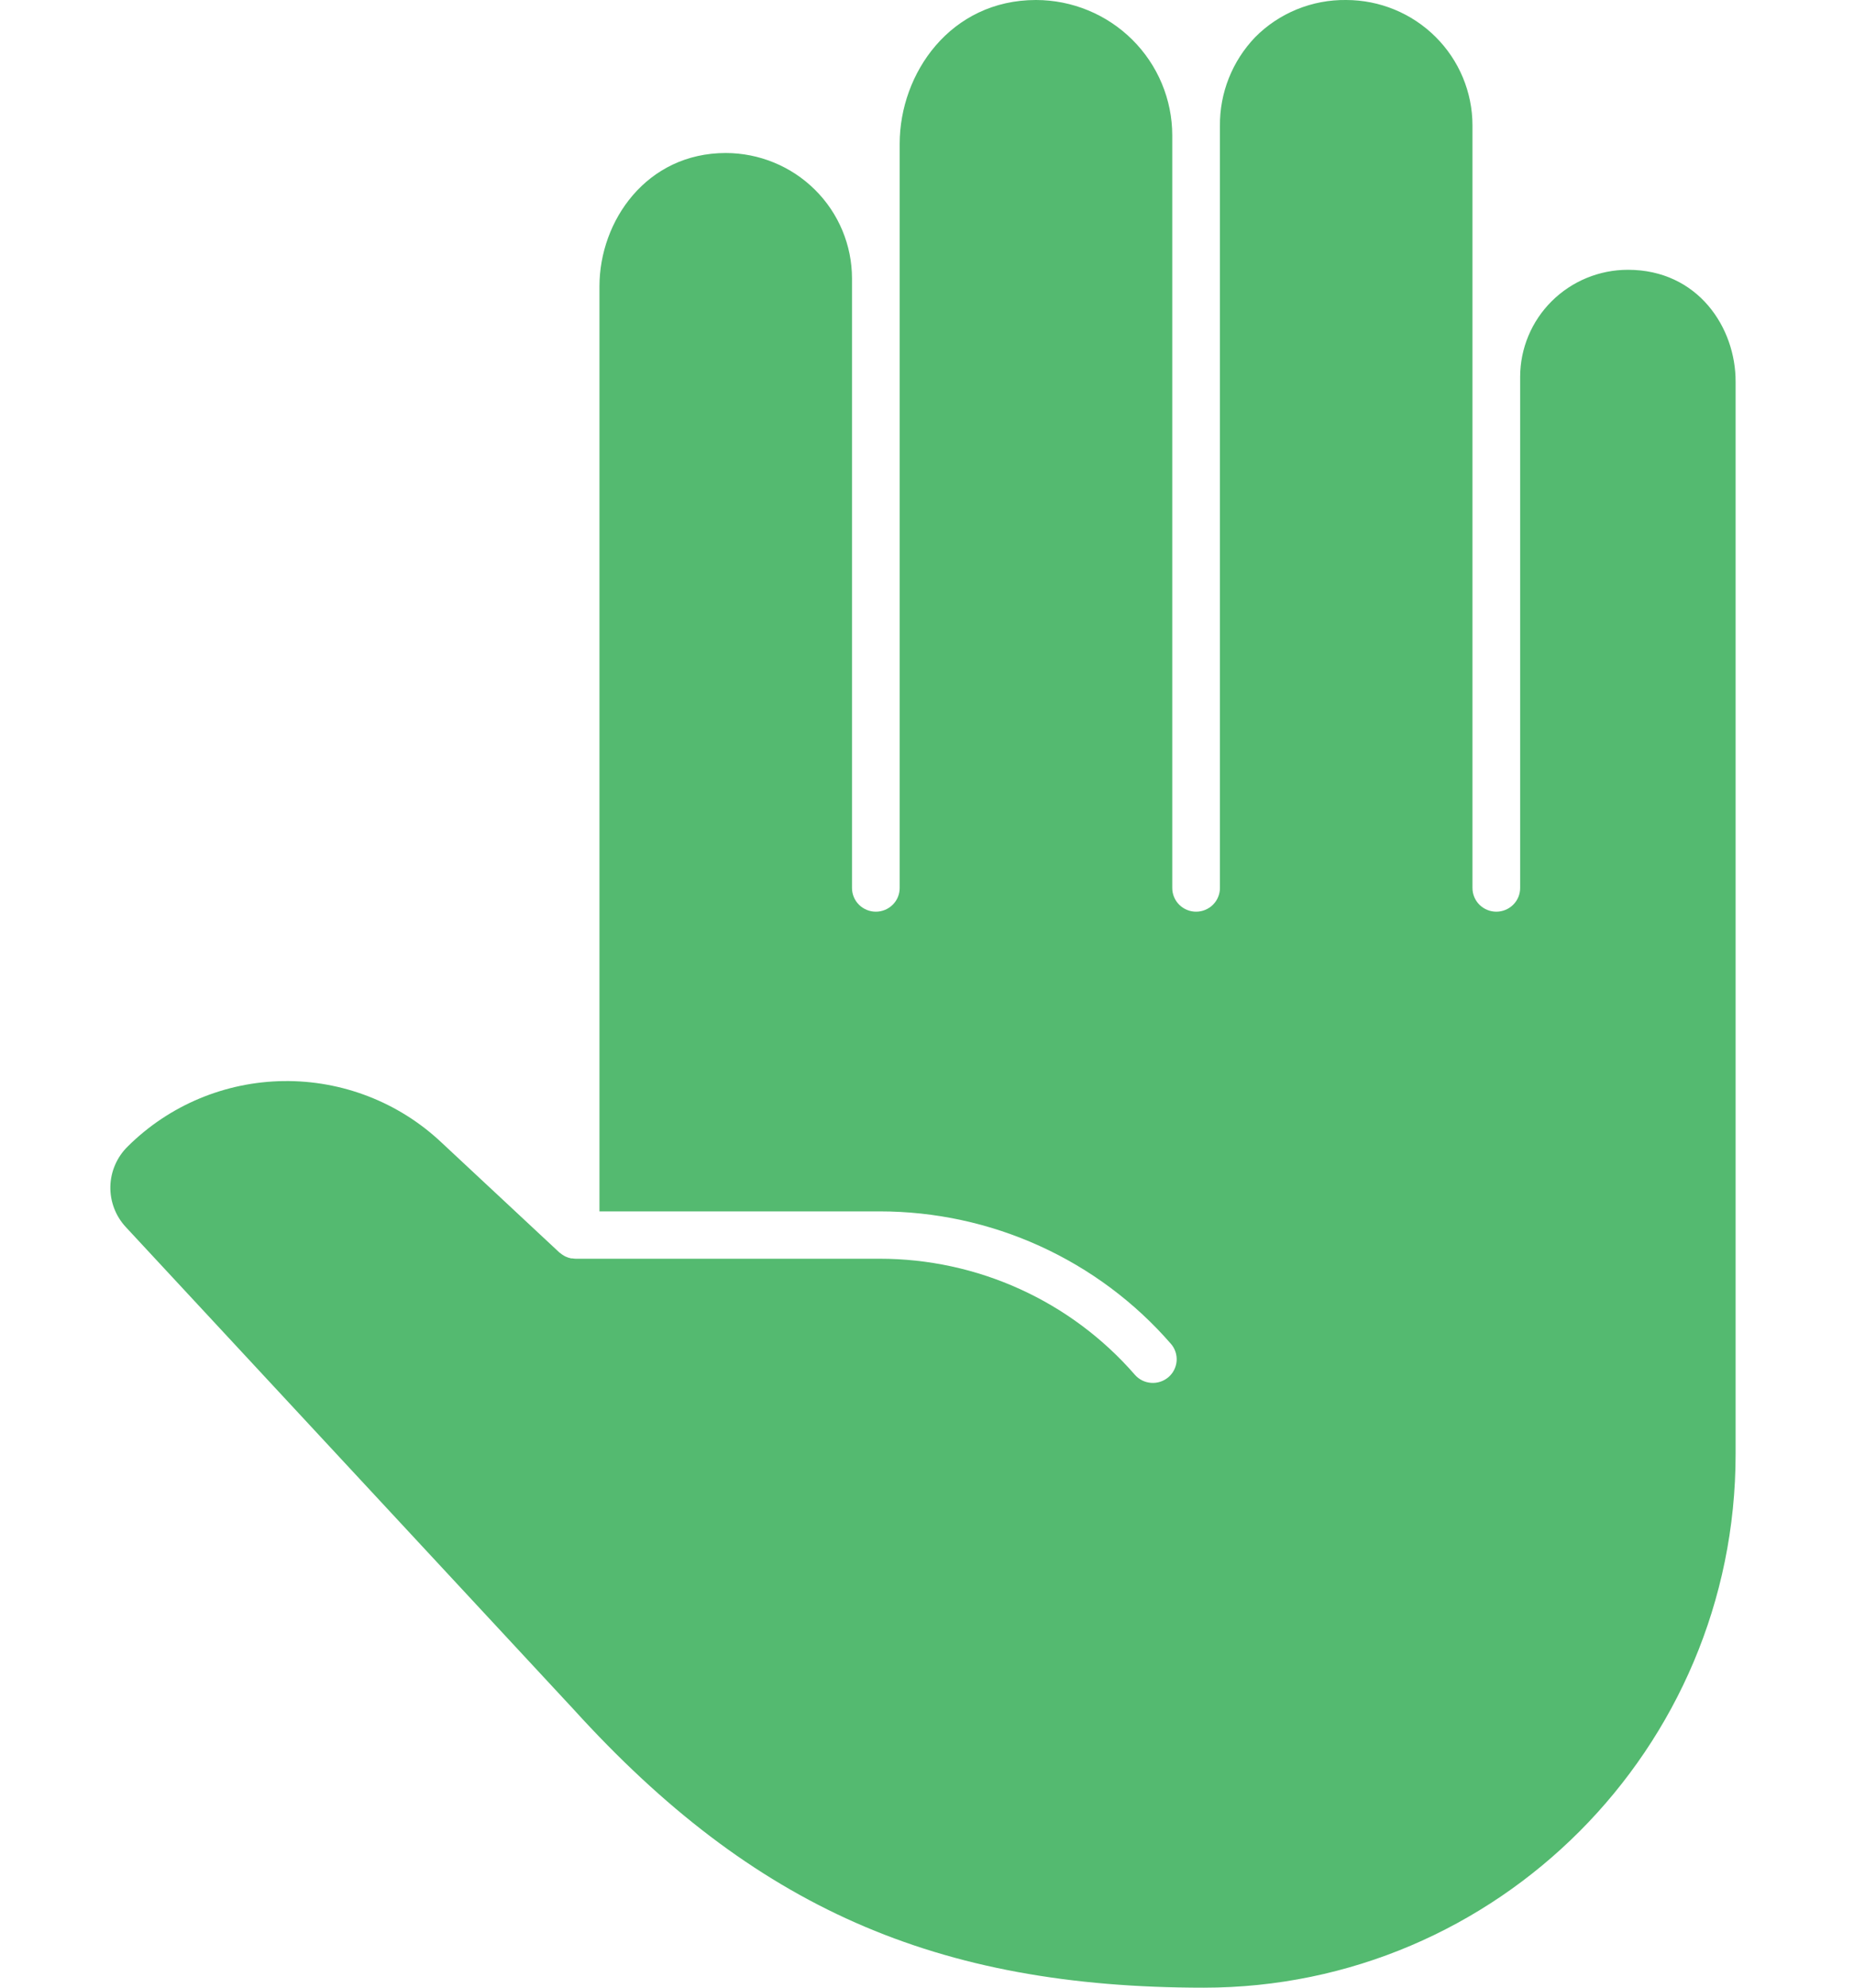 <svg width="42" height="45" viewBox="0 0 37 45" fill="none" xmlns="http://www.w3.org/2000/svg">
<path d="M34.378 6.108C33.731 6.108 33.111 6.364 32.654 6.817C32.196 7.271 31.939 7.886 31.937 8.528V20.104C31.937 20.246 31.881 20.382 31.779 20.483C31.678 20.583 31.541 20.64 31.397 20.64C31.254 20.64 31.117 20.583 31.015 20.483C30.914 20.382 30.857 20.246 30.857 20.104V2.838C30.856 2.086 30.555 1.364 30.018 0.832C29.482 0.3 28.755 0.001 27.997 0C27.613 -0.005 27.233 0.067 26.878 0.212C26.523 0.357 26.202 0.571 25.933 0.843C25.414 1.385 25.128 2.106 25.136 2.853V20.104C25.136 20.246 25.079 20.382 24.978 20.483C24.877 20.583 24.739 20.64 24.596 20.64C24.453 20.64 24.315 20.583 24.214 20.483C24.113 20.382 24.056 20.246 24.056 20.104V3.063C24.055 2.251 23.729 1.473 23.151 0.899C22.572 0.324 21.787 0.001 20.969 0C19.036 0 17.881 1.656 17.881 3.256V20.104C17.881 20.246 17.825 20.382 17.723 20.483C17.622 20.583 17.485 20.64 17.341 20.64C17.198 20.64 17.061 20.583 16.959 20.483C16.858 20.382 16.801 20.246 16.801 20.104V6.302C16.8 5.55 16.499 4.828 15.962 4.296C15.426 3.764 14.699 3.465 13.941 3.464C12.15 3.464 11.08 4.998 11.08 6.483V27.425H17.428C18.68 27.425 19.917 27.692 21.056 28.21C22.194 28.727 23.207 29.482 24.025 30.423C24.119 30.53 24.165 30.67 24.155 30.812C24.144 30.954 24.078 31.085 23.97 31.178C23.861 31.271 23.72 31.318 23.577 31.307C23.434 31.297 23.302 31.231 23.208 31.123C22.491 30.299 21.604 29.638 20.607 29.185C19.609 28.731 18.525 28.497 17.428 28.497H10.54C10.516 28.496 10.492 28.494 10.469 28.49H10.44C10.396 28.481 10.353 28.467 10.312 28.448L10.284 28.433C10.248 28.413 10.215 28.39 10.184 28.364L10.17 28.354L7.492 25.857C6.529 24.953 5.249 24.457 3.923 24.475C2.597 24.493 1.331 25.024 0.394 25.955C0.149 26.195 0.008 26.52 0 26.861C-0.007 27.202 0.119 27.533 0.353 27.783L10.497 38.702C14.566 43.178 18.701 45 24.77 45C31.413 45 36.818 39.583 36.818 32.922V8.647C36.824 7.416 35.963 6.108 34.378 6.108Z" fill="#54BA70"/>
</svg>
